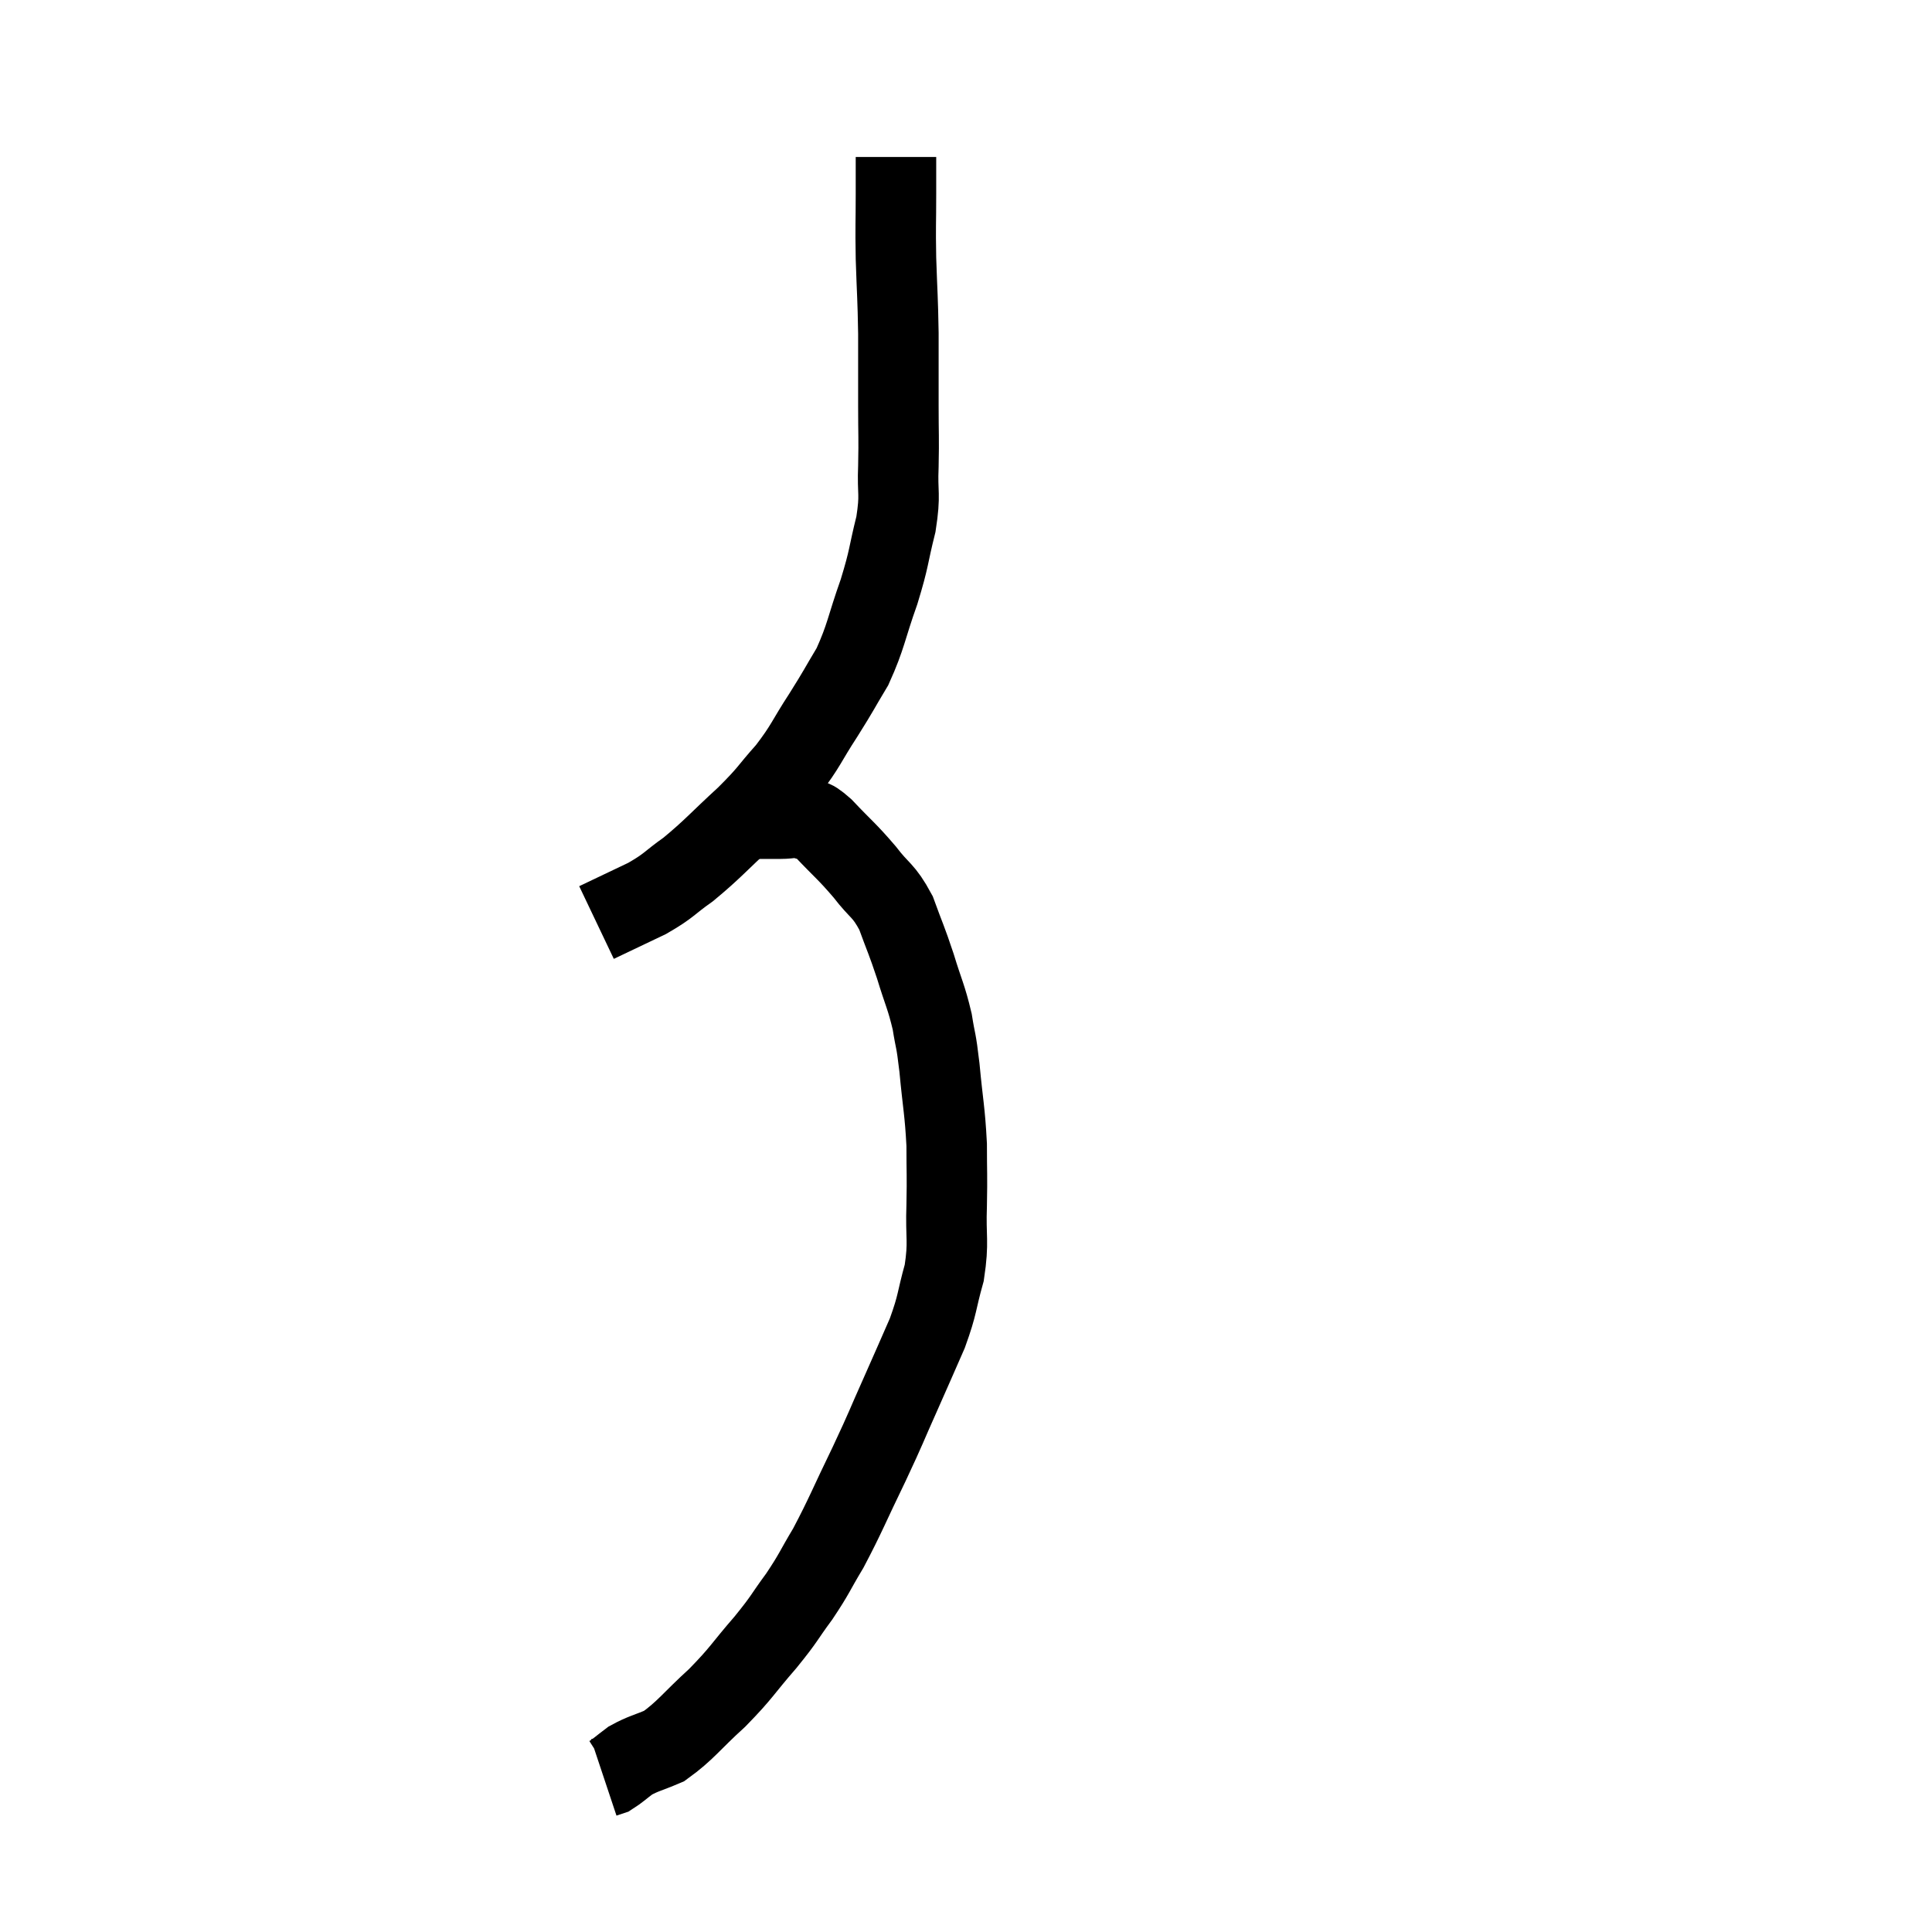 <svg width="48" height="48" viewBox="0 0 48 48" xmlns="http://www.w3.org/2000/svg"><path d="M 22.26 3.9 C 22.26 4.35, 22.26 4.17, 22.26 4.8 C 22.26 5.61, 22.245 5.55, 22.26 6.42 C 22.29 7.35, 22.305 7.365, 22.32 8.28 C 22.32 9.18, 22.32 9.255, 22.32 10.08 C 22.32 10.83, 22.335 10.845, 22.32 11.58 C 22.29 12.3, 22.38 12.24, 22.26 13.02 C 22.05 13.86, 22.11 13.815, 21.84 14.7 C 21.51 15.63, 21.525 15.795, 21.18 16.56 C 20.82 17.16, 20.865 17.115, 20.46 17.76 C 20.01 18.45, 20.04 18.51, 19.56 19.14 C 19.05 19.71, 19.155 19.665, 18.54 20.28 C 17.82 20.94, 17.715 21.09, 17.1 21.6 C 16.59 21.96, 16.65 21.99, 16.08 22.32 C 15.45 22.62, 15.135 22.77, 14.82 22.92 C 14.82 22.92, 14.82 22.92, 14.82 22.92 C 14.82 22.92, 14.82 22.92, 14.82 22.92 L 14.82 22.92" fill="none" stroke="black" stroke-width="2"></path><path d="M 18.36 20.4 C 18.54 20.37, 18.465 20.355, 18.72 20.34 C 19.05 20.34, 19.065 20.34, 19.38 20.34 C 19.68 20.34, 19.71 20.28, 19.98 20.34 C 20.22 20.46, 20.085 20.25, 20.46 20.58 C 20.97 21.12, 21.03 21.135, 21.48 21.66 C 21.87 22.17, 21.945 22.095, 22.26 22.68 C 22.5 23.34, 22.515 23.325, 22.74 24 C 22.95 24.69, 23.01 24.75, 23.16 25.38 C 23.25 25.95, 23.25 25.755, 23.34 26.52 C 23.43 27.48, 23.475 27.585, 23.52 28.44 C 23.52 29.19, 23.535 29.145, 23.52 29.94 C 23.49 30.78, 23.58 30.825, 23.46 31.62 C 23.25 32.37, 23.31 32.37, 23.04 33.12 C 22.71 33.87, 22.74 33.81, 22.38 34.62 C 21.99 35.49, 22.05 35.4, 21.6 36.36 C 21.09 37.41, 21.015 37.635, 20.58 38.46 C 20.22 39.06, 20.25 39.075, 19.86 39.66 C 19.44 40.23, 19.53 40.17, 19.02 40.8 C 18.42 41.49, 18.45 41.535, 17.82 42.18 C 17.16 42.78, 17.04 42.99, 16.5 43.38 C 16.08 43.56, 15.99 43.56, 15.66 43.74 C 15.42 43.92, 15.345 43.995, 15.18 44.1 C 15.09 44.13, 15.045 44.145, 15 44.16 C 15 44.16, 15 44.16, 15 44.16 C 15 44.16, 15 44.16, 15 44.16 L 15 44.16" fill="none" stroke="black" stroke-width="2"></path></svg>